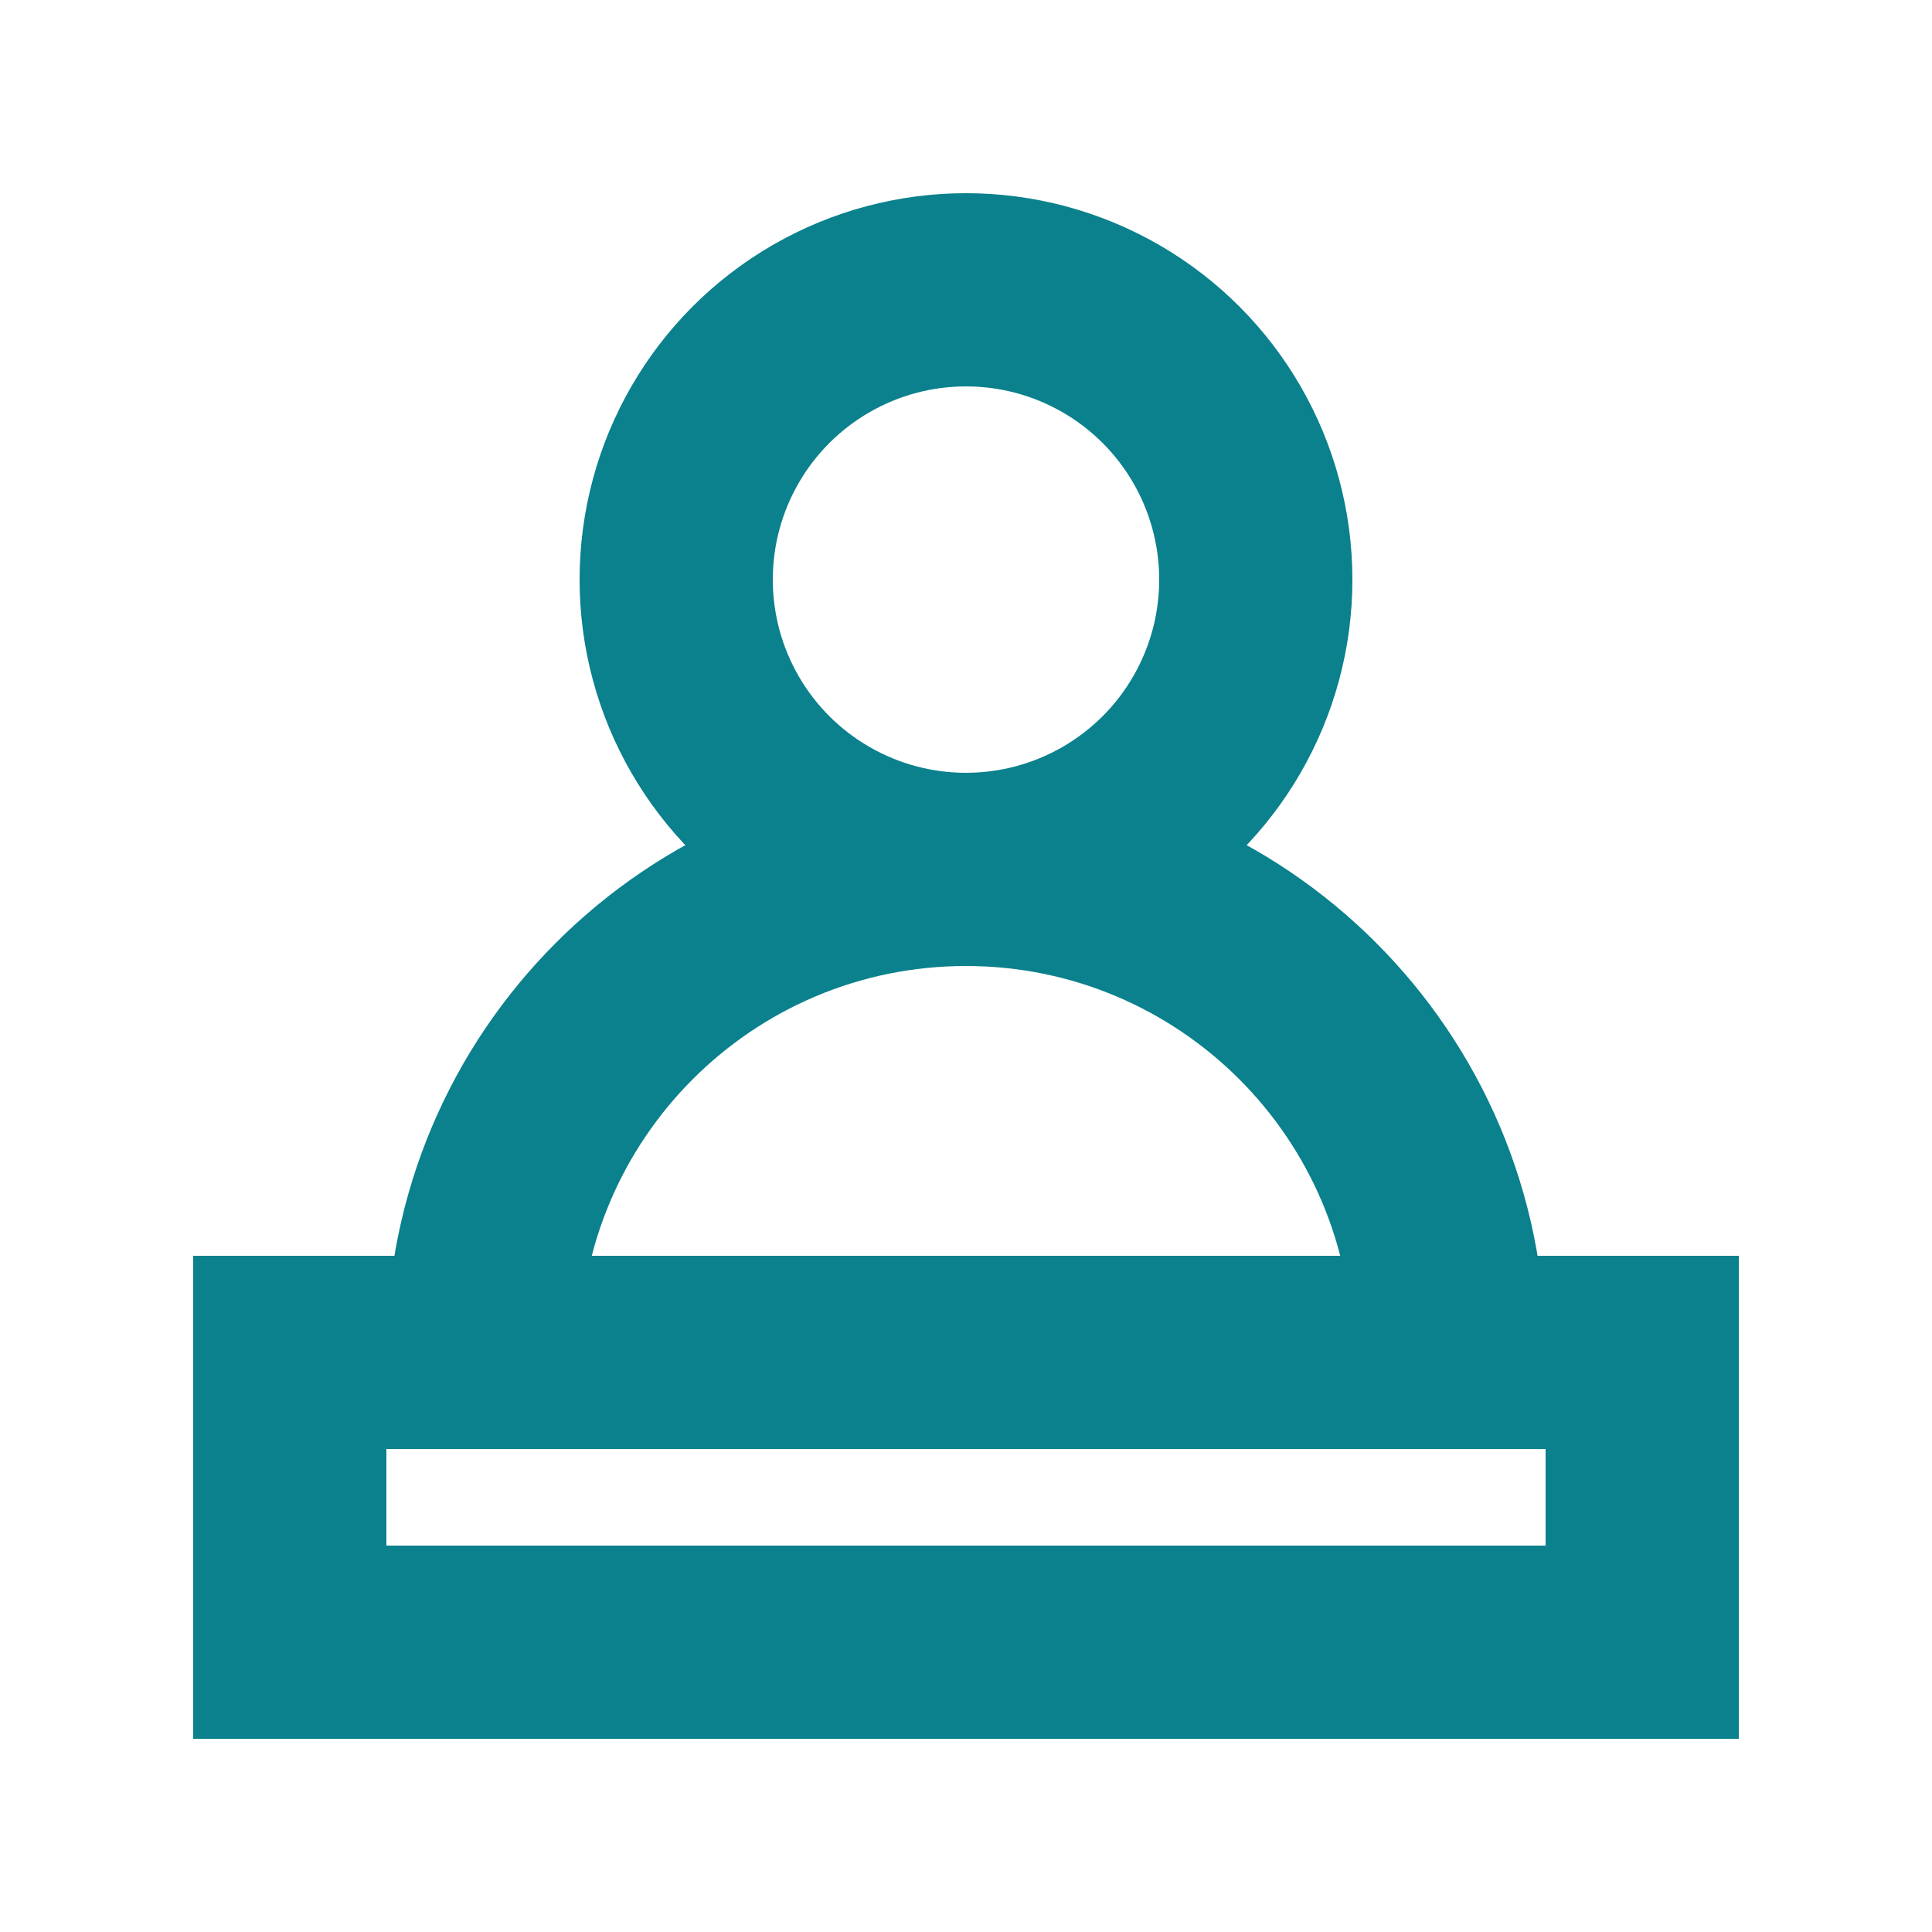 <?xml version="1.0" encoding="UTF-8"?>
<svg width="20px" height="20px" viewBox="0 0 20 20" version="1.1" xmlns="http://www.w3.org/2000/svg" xmlns:xlink="http://www.w3.org/1999/xlink">
    <!-- Generator: Sketch 55 (78076) - https://sketchapp.com -->
    <title>图标状态</title>
    <desc>Created with Sketch.</desc>
    <g id="PC-端设计稿" stroke="none" stroke-width="1" fill="none" fill-rule="evenodd">
        <g id="图标状态" transform="translate(-1286, -305)">
            <g id="切片" transform="translate(286, 221)"></g>
            <g id="编组-10" transform="translate(1288, 307)">
                <path d="M14,12 L12,12 C12,9.791 10.209,8 8,8 C5.791,8 4,9.791 4,12 L2,12 C2,8.686 4.686,6 8,6 C11.314,6 14,8.686 14,12 Z" id="形状结合" fill="#0A818C" fill-rule="nonzero"></path>
                <rect id="矩形" stroke="#0A818C" stroke-width="2" x="1" y="12" width="14" height="3"></rect>
                <circle id="椭圆形" stroke="#0A818C" stroke-width="2" cx="8" cy="4" r="3"></circle>
            </g>
        </g>
    </g>
</svg>